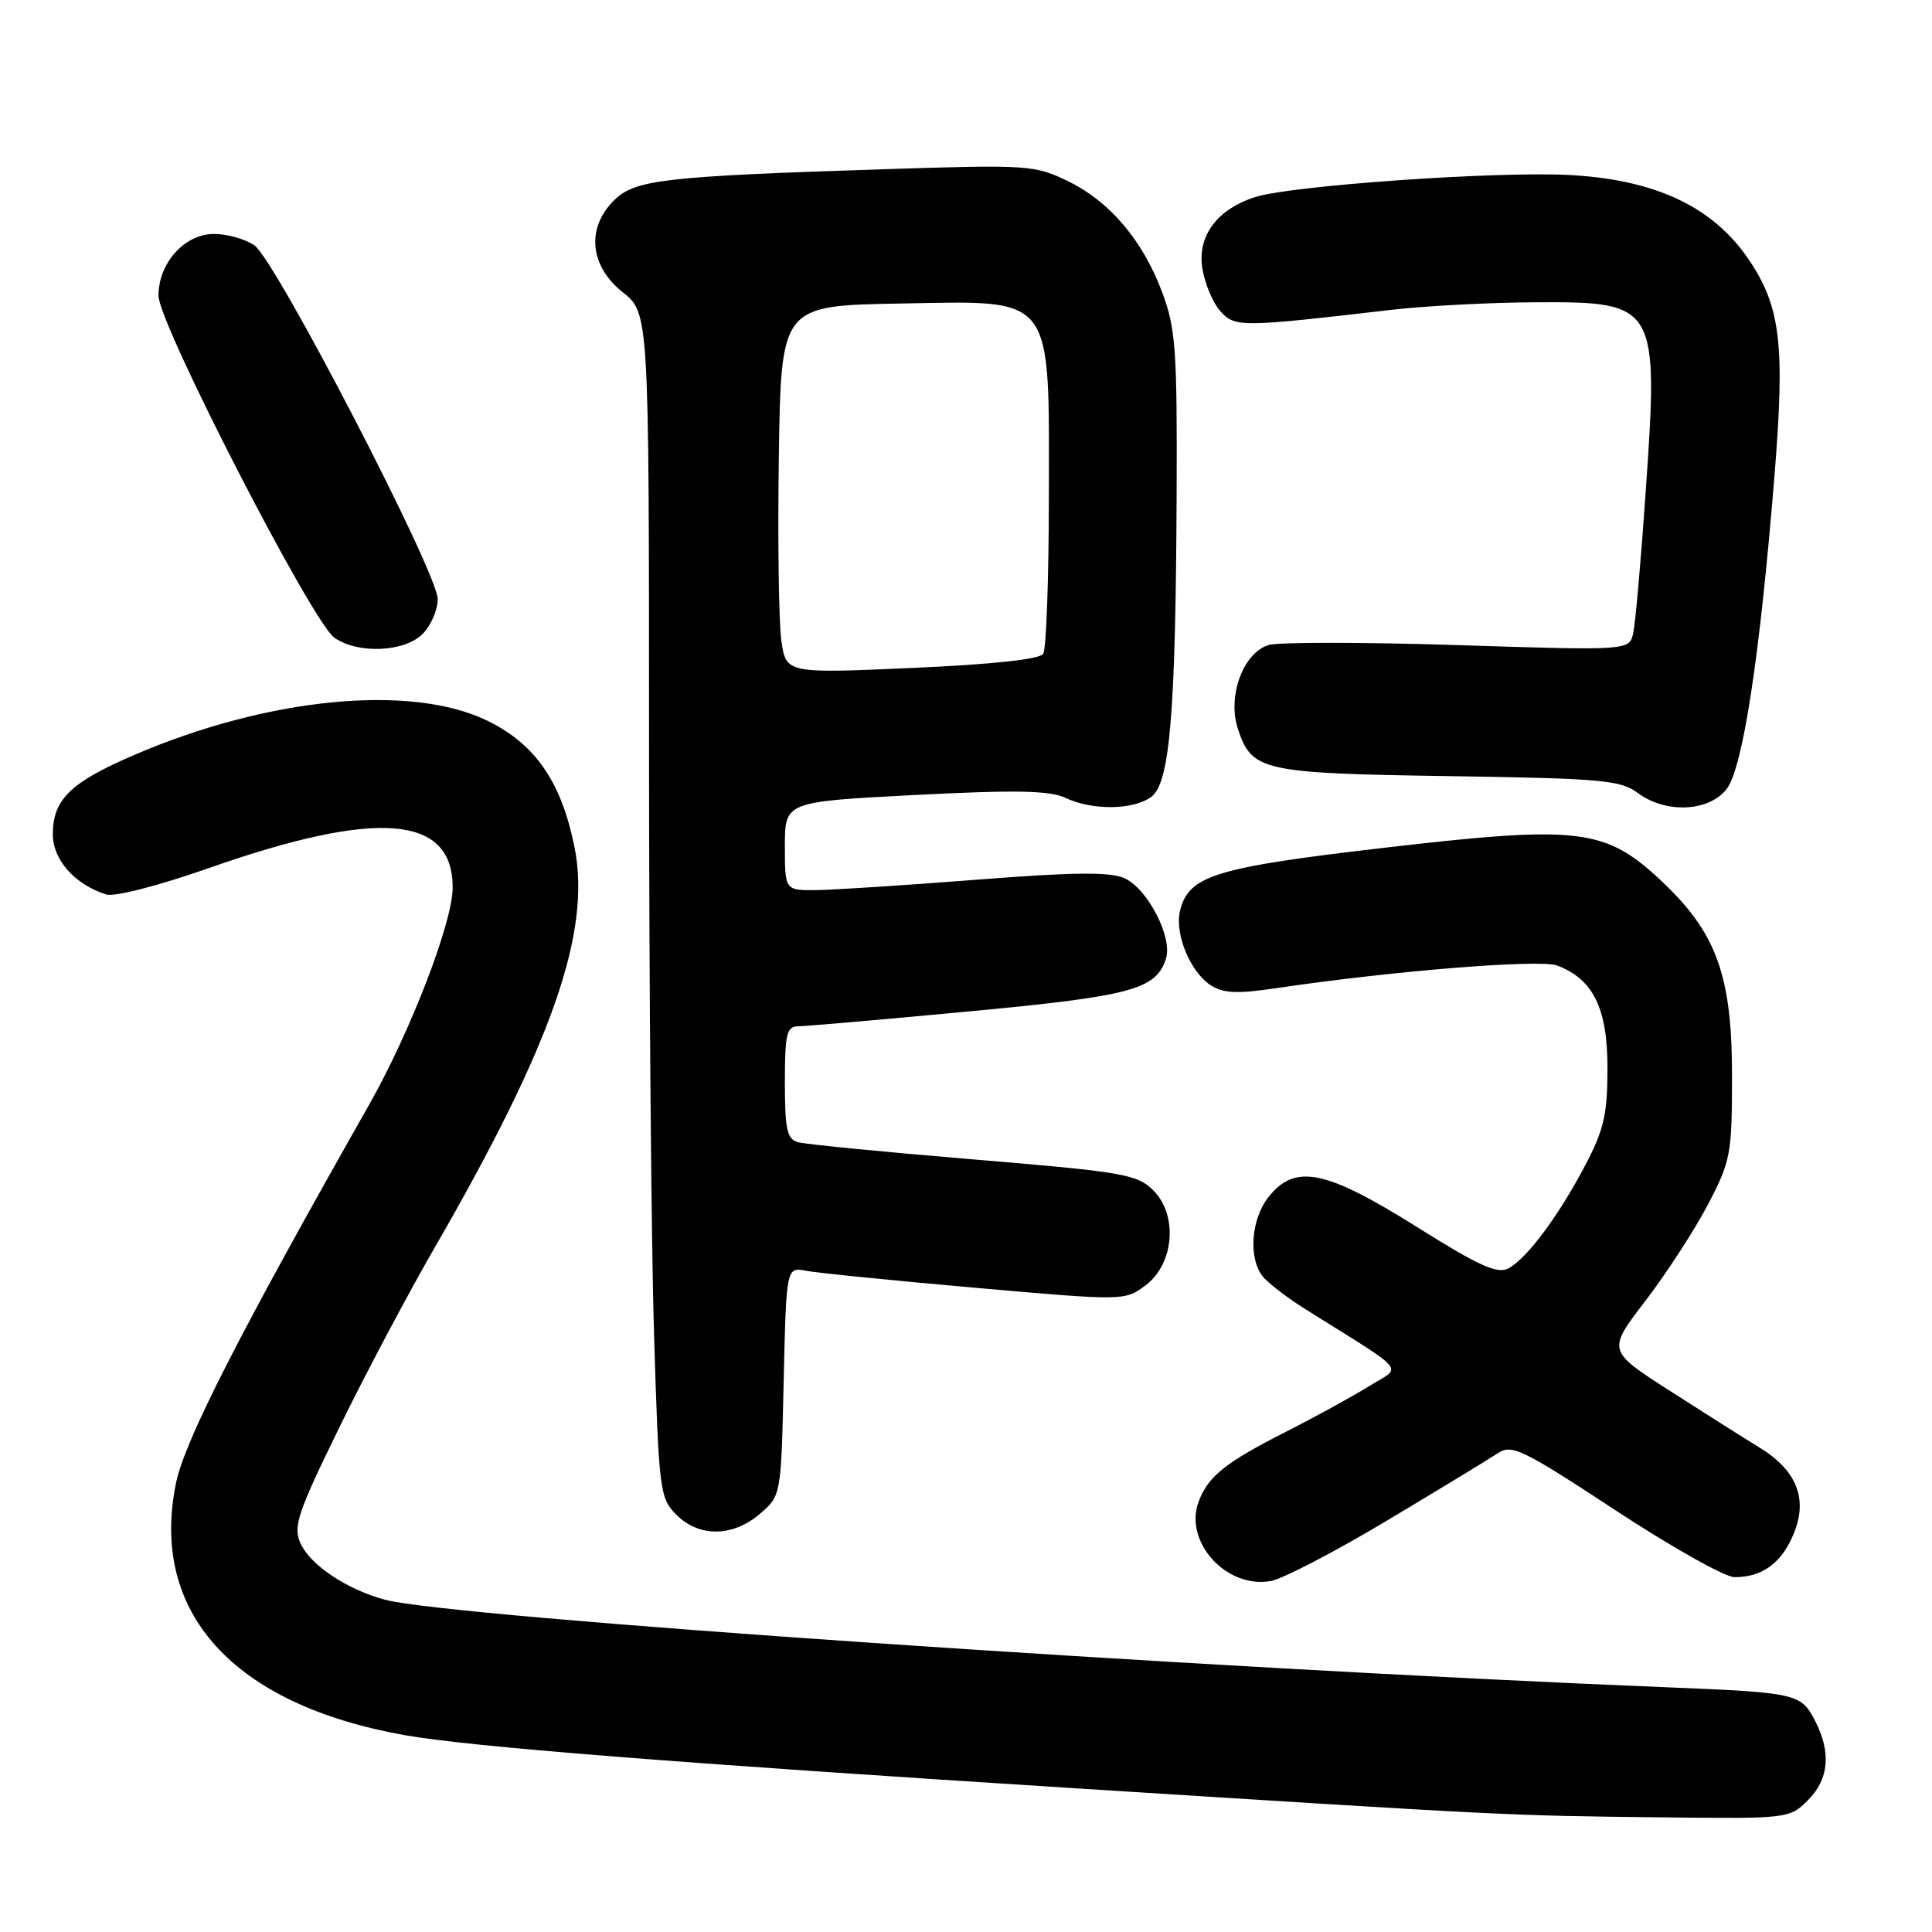 <?xml version="1.0" encoding="UTF-8" standalone="no"?>
<!DOCTYPE svg PUBLIC "-//W3C//DTD SVG 1.1//EN" "http://www.w3.org/Graphics/SVG/1.1/DTD/svg11.dtd" >
<svg xmlns="http://www.w3.org/2000/svg" xmlns:xlink="http://www.w3.org/1999/xlink" version="1.1" viewBox="0 0 256 256">
 <g >
 <path fill="currentColor"
d=" M 239.55 238.55 C 242.36 235.74 242.67 232.19 240.48 227.96 C 238.64 224.41 238.02 224.27 221.00 223.58 C 158.25 221.04 59.68 214.31 51.00 211.97 C 45.95 210.61 41.13 207.39 39.82 204.50 C 38.81 202.29 39.41 200.51 44.91 189.25 C 48.33 182.24 54.00 171.55 57.49 165.50 C 73.17 138.38 78.38 123.49 76.12 112.23 C 74.39 103.62 70.94 98.61 64.62 95.52 C 54.51 90.57 35.52 92.40 17.78 100.04 C 9.33 103.67 7.00 105.94 7.00 110.54 C 7.00 113.93 9.89 117.19 14.07 118.52 C 15.16 118.87 21.02 117.36 27.66 115.03 C 50.05 107.17 60.05 107.99 59.98 117.68 C 59.95 122.30 54.34 136.82 48.86 146.47 C 31.81 176.52 24.50 190.83 23.33 196.48 C 19.78 213.63 30.86 225.86 53.59 229.91 C 62.25 231.45 89.43 233.60 143.00 236.99 C 200.48 240.62 199.41 240.57 220.30 240.81 C 236.91 241.00 237.12 240.97 239.55 238.55 Z  M 183.86 201.44 C 190.81 197.28 197.40 193.28 198.50 192.54 C 200.31 191.33 201.79 192.06 214.00 200.08 C 221.43 204.96 228.54 208.97 229.82 208.98 C 233.46 209.01 236.05 207.14 237.65 203.29 C 239.60 198.64 238.10 194.83 233.13 191.80 C 231.13 190.58 225.78 187.19 221.23 184.27 C 212.97 178.97 212.97 178.97 218.03 172.36 C 220.81 168.73 224.53 163.00 226.30 159.63 C 229.34 153.81 229.50 152.94 229.50 142.50 C 229.50 129.21 227.43 123.55 220.05 116.64 C 212.67 109.74 209.21 109.34 183.37 112.34 C 160.98 114.95 157.54 116.01 156.37 120.64 C 155.61 123.68 157.68 128.74 160.41 130.54 C 162.07 131.62 163.90 131.71 169.01 130.95 C 184.57 128.64 204.04 127.07 206.34 127.94 C 211.12 129.76 213.00 133.60 213.00 141.53 C 213.00 147.64 212.53 149.69 210.06 154.39 C 206.50 161.16 202.33 166.75 199.87 168.07 C 198.41 168.85 195.92 167.72 187.65 162.52 C 175.62 154.98 171.58 154.17 168.07 158.63 C 165.78 161.55 165.40 166.63 167.28 169.09 C 167.95 169.96 170.53 171.94 173.00 173.49 C 186.82 182.16 185.82 180.95 181.42 183.67 C 179.26 185.01 174.35 187.71 170.50 189.66 C 162.36 193.80 160.12 195.58 158.84 198.93 C 156.81 204.25 162.46 210.53 168.36 209.50 C 169.94 209.23 176.91 205.60 183.86 201.44 Z  M 100.69 200.59 C 103.50 198.18 103.50 198.18 103.84 183.03 C 104.19 167.88 104.19 167.88 106.84 168.39 C 108.30 168.67 118.39 169.68 129.26 170.64 C 148.94 172.37 149.03 172.37 151.76 170.34 C 155.58 167.50 156.12 161.02 152.81 157.72 C 150.68 155.60 148.85 155.28 129.00 153.63 C 117.17 152.65 106.71 151.62 105.75 151.35 C 104.28 150.94 104.00 149.66 104.00 143.43 C 104.00 137.02 104.24 136.00 105.75 135.99 C 106.71 135.99 116.90 135.10 128.38 134.02 C 149.96 131.99 153.19 131.12 154.50 127.01 C 155.39 124.19 152.07 117.76 149.00 116.37 C 147.12 115.51 142.29 115.56 129.50 116.56 C 120.15 117.29 110.59 117.91 108.25 117.94 C 104.00 118.00 104.00 118.00 104.00 112.12 C 104.00 106.23 104.00 106.23 121.25 105.34 C 134.65 104.65 139.10 104.74 141.20 105.73 C 144.77 107.41 150.15 107.34 152.55 105.59 C 155.02 103.78 155.79 94.48 155.91 65.29 C 155.99 46.46 155.78 43.48 154.02 38.79 C 151.42 31.83 147.05 26.69 141.46 23.98 C 137.10 21.87 136.15 21.81 117.21 22.42 C 87.86 23.37 84.11 23.80 81.34 26.57 C 77.66 30.25 78.14 35.23 82.50 38.71 C 86.00 41.50 86.00 41.50 86.00 98.59 C 86.00 129.99 86.30 165.30 86.67 177.05 C 87.30 197.55 87.43 198.52 89.62 200.71 C 92.63 203.72 97.11 203.67 100.69 200.59 Z  M 228.77 104.57 C 230.93 101.83 233.18 87.11 235.13 63.00 C 236.54 45.61 235.94 40.61 231.69 34.35 C 226.93 27.34 219.21 23.74 207.73 23.18 C 197.96 22.70 171.21 24.59 166.40 26.09 C 161.29 27.68 158.62 31.27 159.32 35.58 C 159.65 37.60 160.72 40.15 161.71 41.24 C 163.64 43.39 164.39 43.38 184.50 41.04 C 188.90 40.53 197.49 40.08 203.60 40.05 C 219.56 39.98 219.79 40.38 218.06 65.21 C 217.44 74.17 216.70 82.56 216.42 83.85 C 215.91 86.21 215.91 86.21 193.13 85.48 C 180.60 85.08 169.32 85.08 168.08 85.47 C 164.69 86.55 162.61 92.28 164.03 96.59 C 165.87 102.16 167.23 102.47 191.98 102.84 C 212.12 103.14 214.73 103.37 216.98 105.05 C 220.68 107.82 226.39 107.59 228.77 104.57 Z  M 56.00 84.00 C 57.10 82.90 58.00 80.82 58.00 79.37 C 58.00 75.93 36.53 34.48 33.72 32.52 C 32.53 31.68 30.11 31.00 28.35 31.00 C 24.46 31.00 21.00 34.85 21.00 39.18 C 21.00 42.86 41.35 82.43 44.31 84.50 C 47.42 86.68 53.58 86.42 56.00 84.00 Z  M 103.53 84.87 C 103.19 82.47 103.04 71.50 103.20 60.50 C 103.50 40.50 103.50 40.50 119.25 40.22 C 139.90 39.86 139.00 38.69 138.98 66.00 C 138.97 76.72 138.64 86.01 138.23 86.64 C 137.77 87.36 131.43 88.04 120.83 88.51 C 104.16 89.24 104.16 89.24 103.53 84.87 Z "/>
</g>
</svg>